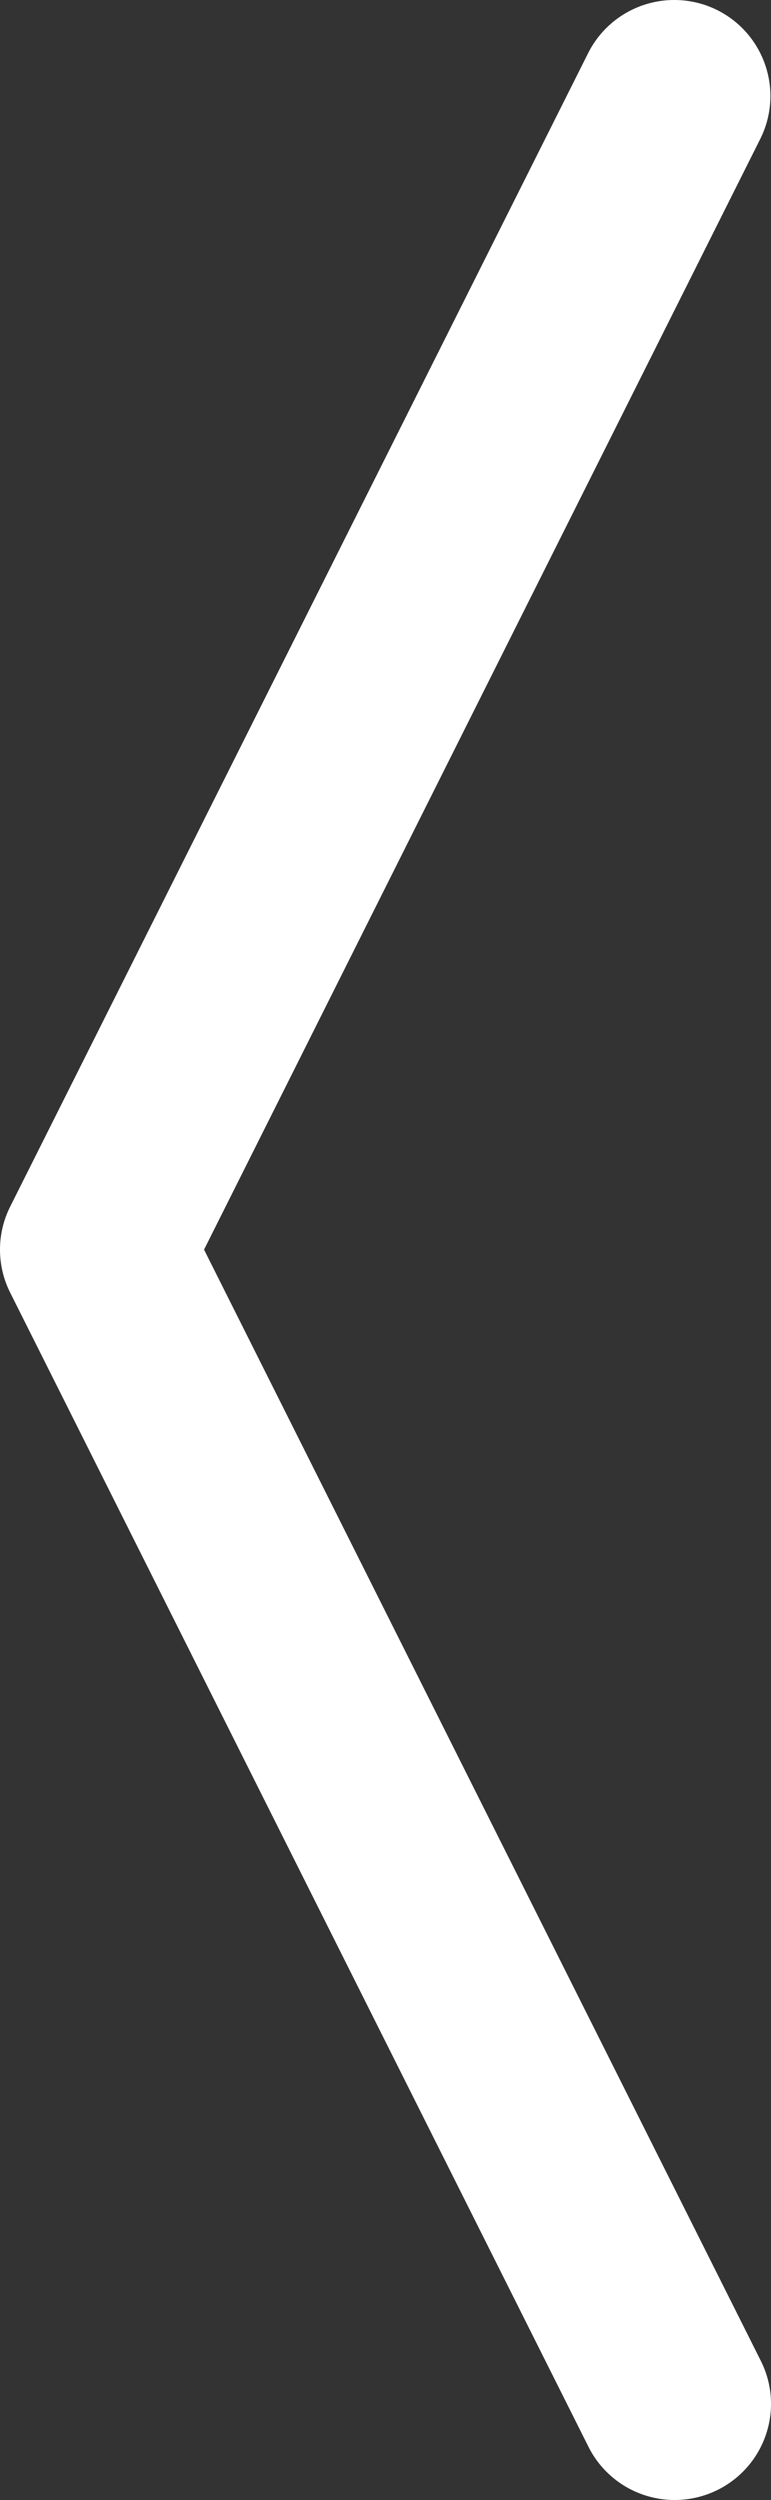 <svg width="25" height="81" viewBox="0 0 25 81" fill="none" xmlns="http://www.w3.org/2000/svg">
<rect x="0" y="0" width="25" height="81" fill="#333333" stroke="none"/>
<path fill-rule="evenodd" clip-rule="evenodd" d="M23.259 0.328C23.998 0.698 24.559 1.345 24.82 2.127C25.082 2.91 25.021 3.763 24.652 4.501L6.616 40.488L24.658 76.468C24.846 76.835 24.959 77.234 24.991 77.644C25.023 78.053 24.973 78.466 24.844 78.856C24.716 79.247 24.511 79.608 24.242 79.919C23.973 80.231 23.644 80.486 23.276 80.67C22.907 80.854 22.506 80.964 22.095 80.992C21.683 81.021 21.27 80.968 20.88 80.837C20.489 80.706 20.128 80.499 19.818 80.228C19.508 79.957 19.255 79.628 19.073 79.259L0.331 41.883C0.113 41.45 0 40.972 0 40.488C0 40.003 0.113 39.526 0.331 39.093L19.073 1.717C19.444 0.98 20.093 0.42 20.878 0.159C21.663 -0.101 22.519 -0.041 23.259 0.328Z" fill="white"/>
</svg>
